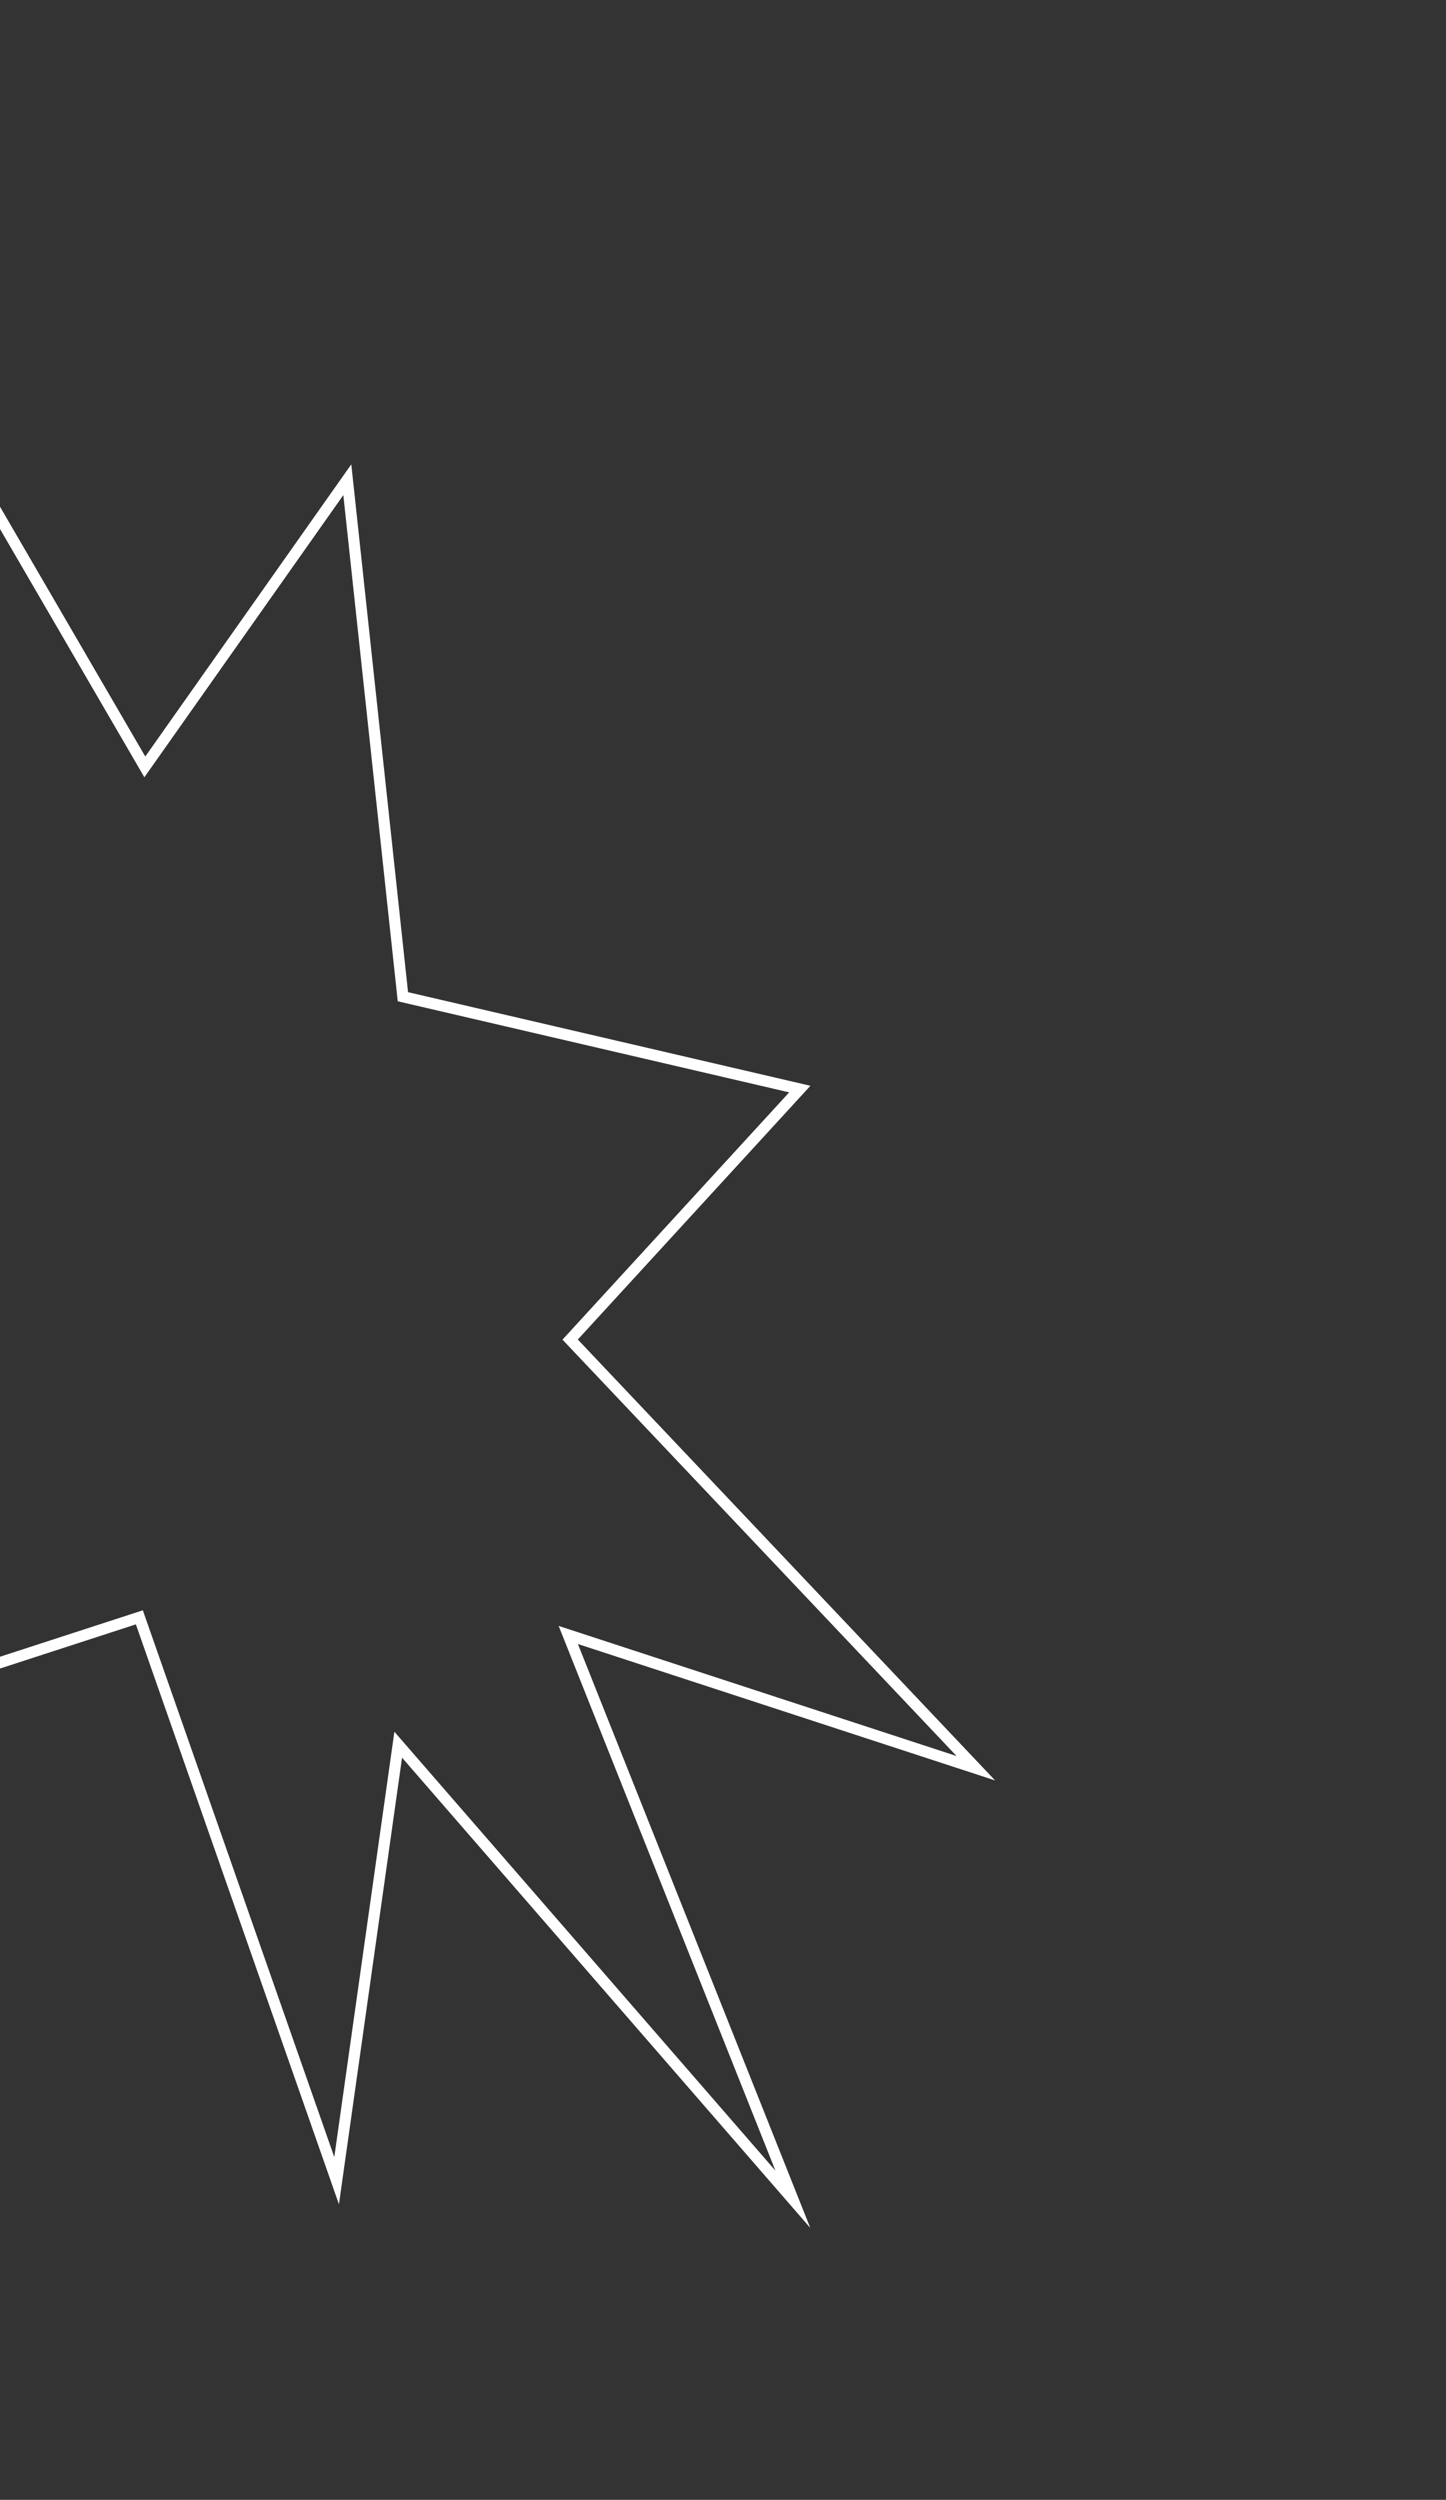 <svg width="129" height="223" viewBox="0 0 129 223" fill="none" xmlns="http://www.w3.org/2000/svg">
<rect x="0" y="0" width="129" height="223" fill="#333333" stroke="none"/>
<path d="M70.732 196.189L35.526 155.639L30.03 194.531L12.432 144.276L-16.016 153.525L-7.747 117.093L-45.868 92.363L-15.599 86.8L-45.533 39.663L-7.436 67.586L-15.178 20.098L12.92 68.411L30.984 42.795L35.943 88.914L71.352 97.152L50.864 119.499L87.056 157.738L50.697 145.849L70.732 196.189Z" stroke="white" stroke-miterlimit="10"/>
</svg>
